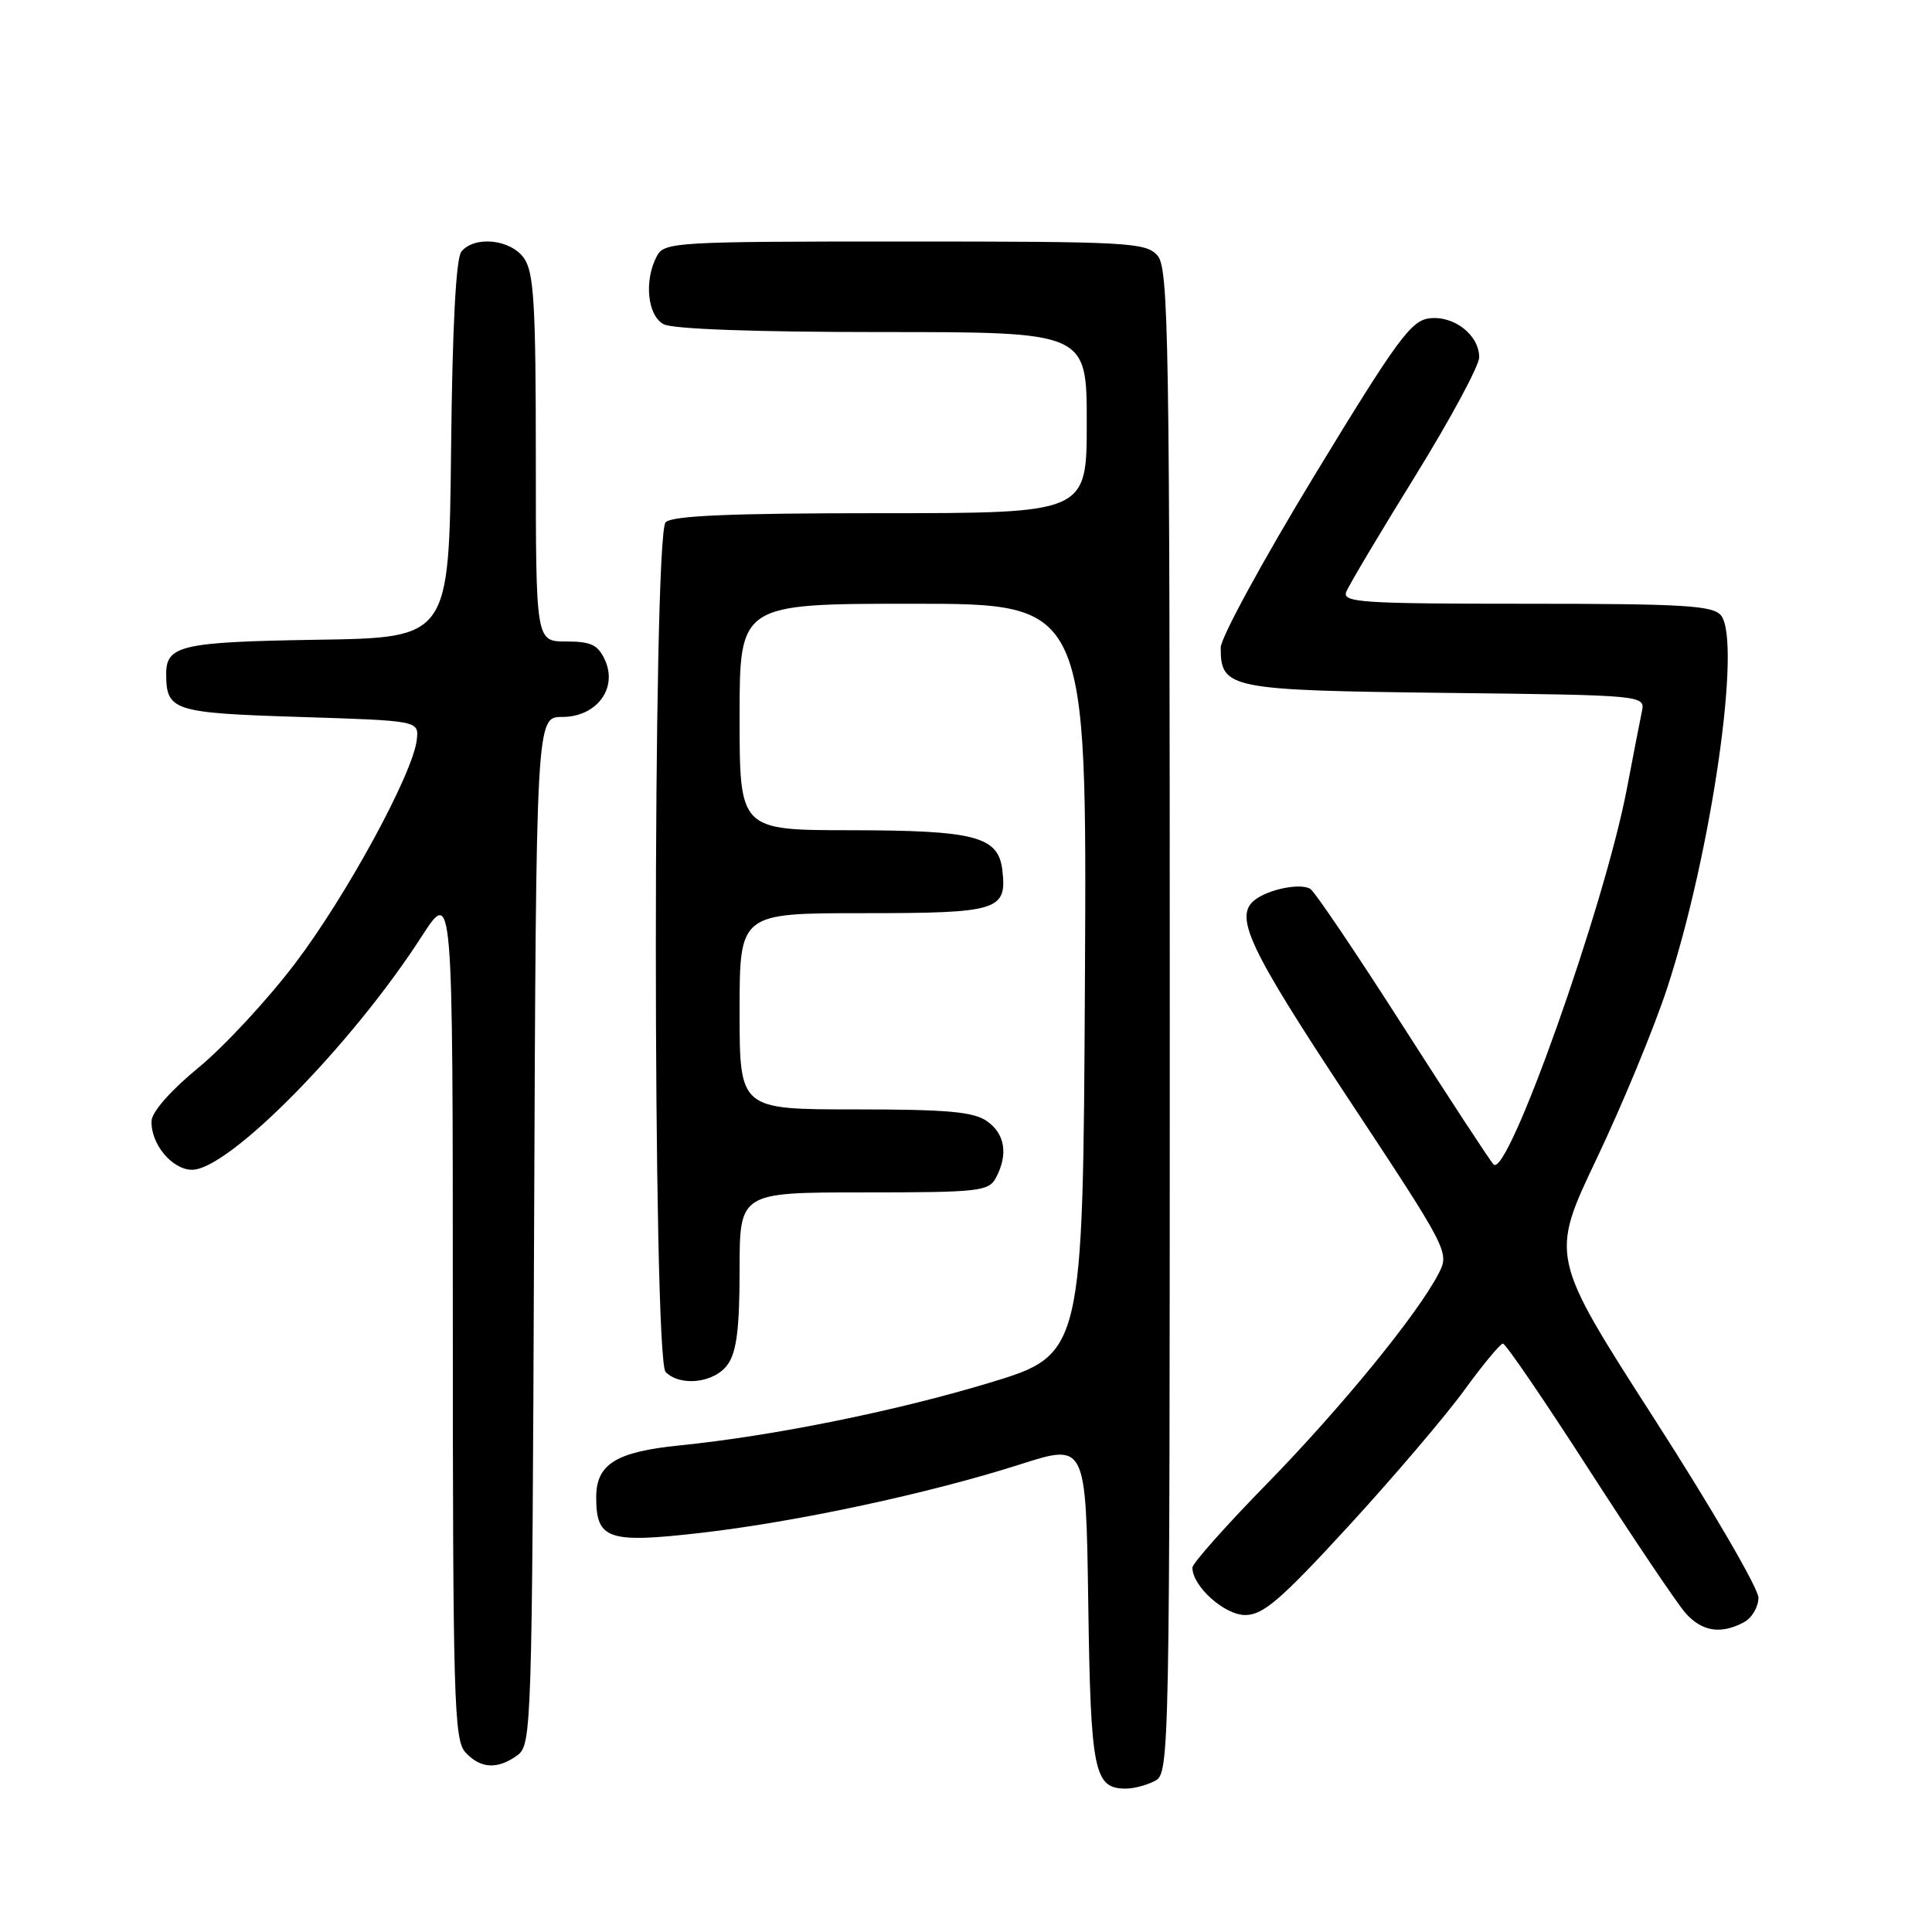 <?xml version="1.0" encoding="UTF-8" standalone="no"?>
<!DOCTYPE svg PUBLIC "-//W3C//DTD SVG 1.1//EN" "http://www.w3.org/Graphics/SVG/1.1/DTD/svg11.dtd" >
<svg xmlns="http://www.w3.org/2000/svg" xmlns:xlink="http://www.w3.org/1999/xlink" version="1.1" viewBox="0 0 256 256">
 <g >
 <path fill="currentColor"
d=" M 153.07 235.96 C 154.96 234.95 155.00 232.78 155.00 135.29 C 155.00 43.98 154.86 35.50 153.35 33.83 C 151.81 32.13 149.43 32.00 119.88 32.00 C 89.45 32.00 88.03 32.08 87.04 33.93 C 85.32 37.15 85.78 41.81 87.93 42.96 C 89.13 43.61 100.19 44.00 116.93 44.00 C 144.00 44.00 144.00 44.00 144.00 56.00 C 144.00 68.00 144.00 68.00 116.70 68.00 C 96.80 68.00 89.07 68.33 88.20 69.20 C 86.47 70.93 86.47 180.07 88.20 181.80 C 90.19 183.79 94.73 183.23 96.44 180.78 C 97.61 179.12 98.00 175.96 98.00 168.28 C 98.00 158.00 98.00 158.00 114.46 158.00 C 129.72 158.00 131.01 157.86 131.96 156.07 C 133.61 152.99 133.18 150.24 130.78 148.56 C 129.00 147.31 125.49 147.00 113.28 147.00 C 98.00 147.00 98.00 147.00 98.00 134.00 C 98.00 121.00 98.00 121.00 114.38 121.00 C 132.28 121.00 133.44 120.65 132.82 115.33 C 132.30 110.83 129.27 110.03 112.75 110.01 C 98.00 110.00 98.00 110.00 98.00 95.00 C 98.00 80.00 98.00 80.00 121.01 80.00 C 144.02 80.00 144.02 80.00 143.76 129.75 C 143.50 179.49 143.50 179.49 131.00 183.26 C 118.53 187.02 102.32 190.29 90.00 191.53 C 81.61 192.38 79.00 194.01 79.00 198.40 C 79.00 203.99 80.57 204.52 92.81 203.12 C 105.50 201.67 123.13 197.89 135.20 194.03 C 143.89 191.25 143.89 191.25 144.20 212.47 C 144.52 234.82 144.96 237.00 149.19 237.00 C 150.26 237.00 152.00 236.53 153.07 235.96 Z  M 68.56 232.58 C 70.44 231.20 70.51 229.15 70.77 163.08 C 71.04 95.00 71.04 95.00 74.50 95.00 C 79.04 95.00 81.88 91.22 80.16 87.46 C 79.24 85.44 78.32 85.00 75.02 85.00 C 71.00 85.00 71.00 85.00 71.00 60.72 C 71.00 40.37 70.75 36.09 69.44 34.22 C 67.68 31.71 62.91 31.20 61.14 33.33 C 60.42 34.20 59.94 43.25 59.77 59.58 C 59.50 84.50 59.50 84.50 42.07 84.77 C 23.97 85.06 21.99 85.51 22.02 89.37 C 22.05 94.18 22.97 94.47 39.71 95.00 C 55.50 95.50 55.50 95.50 55.23 98.00 C 54.76 102.43 45.93 118.66 39.11 127.65 C 35.46 132.46 29.70 138.67 26.32 141.45 C 22.65 144.46 20.13 147.32 20.08 148.53 C 19.96 151.57 22.81 155.00 25.45 155.00 C 30.33 155.00 46.61 138.46 55.87 124.09 C 60.00 117.69 60.00 117.69 60.00 174.02 C 60.00 225.03 60.16 230.52 61.65 232.17 C 63.64 234.37 65.93 234.50 68.56 232.58 Z  M 231.07 214.96 C 232.13 214.40 233.00 212.93 233.00 211.70 C 233.00 210.47 226.79 199.80 219.19 187.98 C 205.39 166.50 205.39 166.50 211.58 153.50 C 214.98 146.35 219.18 136.20 220.90 130.95 C 226.78 113.02 230.83 84.91 228.03 81.53 C 226.95 80.23 223.03 80.00 202.27 80.00 C 180.49 80.00 177.85 79.83 178.38 78.44 C 178.71 77.58 182.81 70.69 187.49 63.13 C 192.17 55.56 196.00 48.46 196.00 47.34 C 196.00 44.40 192.67 41.79 189.41 42.18 C 186.98 42.46 185.11 45.01 174.19 62.97 C 167.35 74.23 161.75 84.51 161.75 85.81 C 161.75 91.26 162.81 91.47 191.54 91.81 C 218.01 92.12 218.01 92.12 217.55 94.31 C 217.30 95.51 216.40 100.13 215.56 104.56 C 212.59 120.10 199.78 156.19 197.91 154.30 C 197.47 153.86 192.08 145.62 185.92 136.00 C 179.77 126.38 174.24 118.18 173.63 117.79 C 172.34 116.97 168.08 117.82 166.25 119.26 C 163.50 121.43 165.46 125.60 178.55 145.41 C 191.94 165.67 192.08 165.94 190.63 168.74 C 187.85 174.13 177.71 186.54 167.87 196.61 C 162.44 202.16 158.00 207.16 158.00 207.72 C 158.00 210.19 162.25 214.00 165.00 214.00 C 167.38 214.00 169.71 211.99 178.73 202.17 C 184.70 195.66 191.59 187.57 194.04 184.19 C 196.49 180.82 198.79 178.05 199.14 178.03 C 199.49 178.01 204.63 185.54 210.56 194.75 C 216.49 203.96 222.25 212.51 223.35 213.75 C 225.52 216.19 228.03 216.59 231.07 214.96 Z "/>
</g>
</svg>